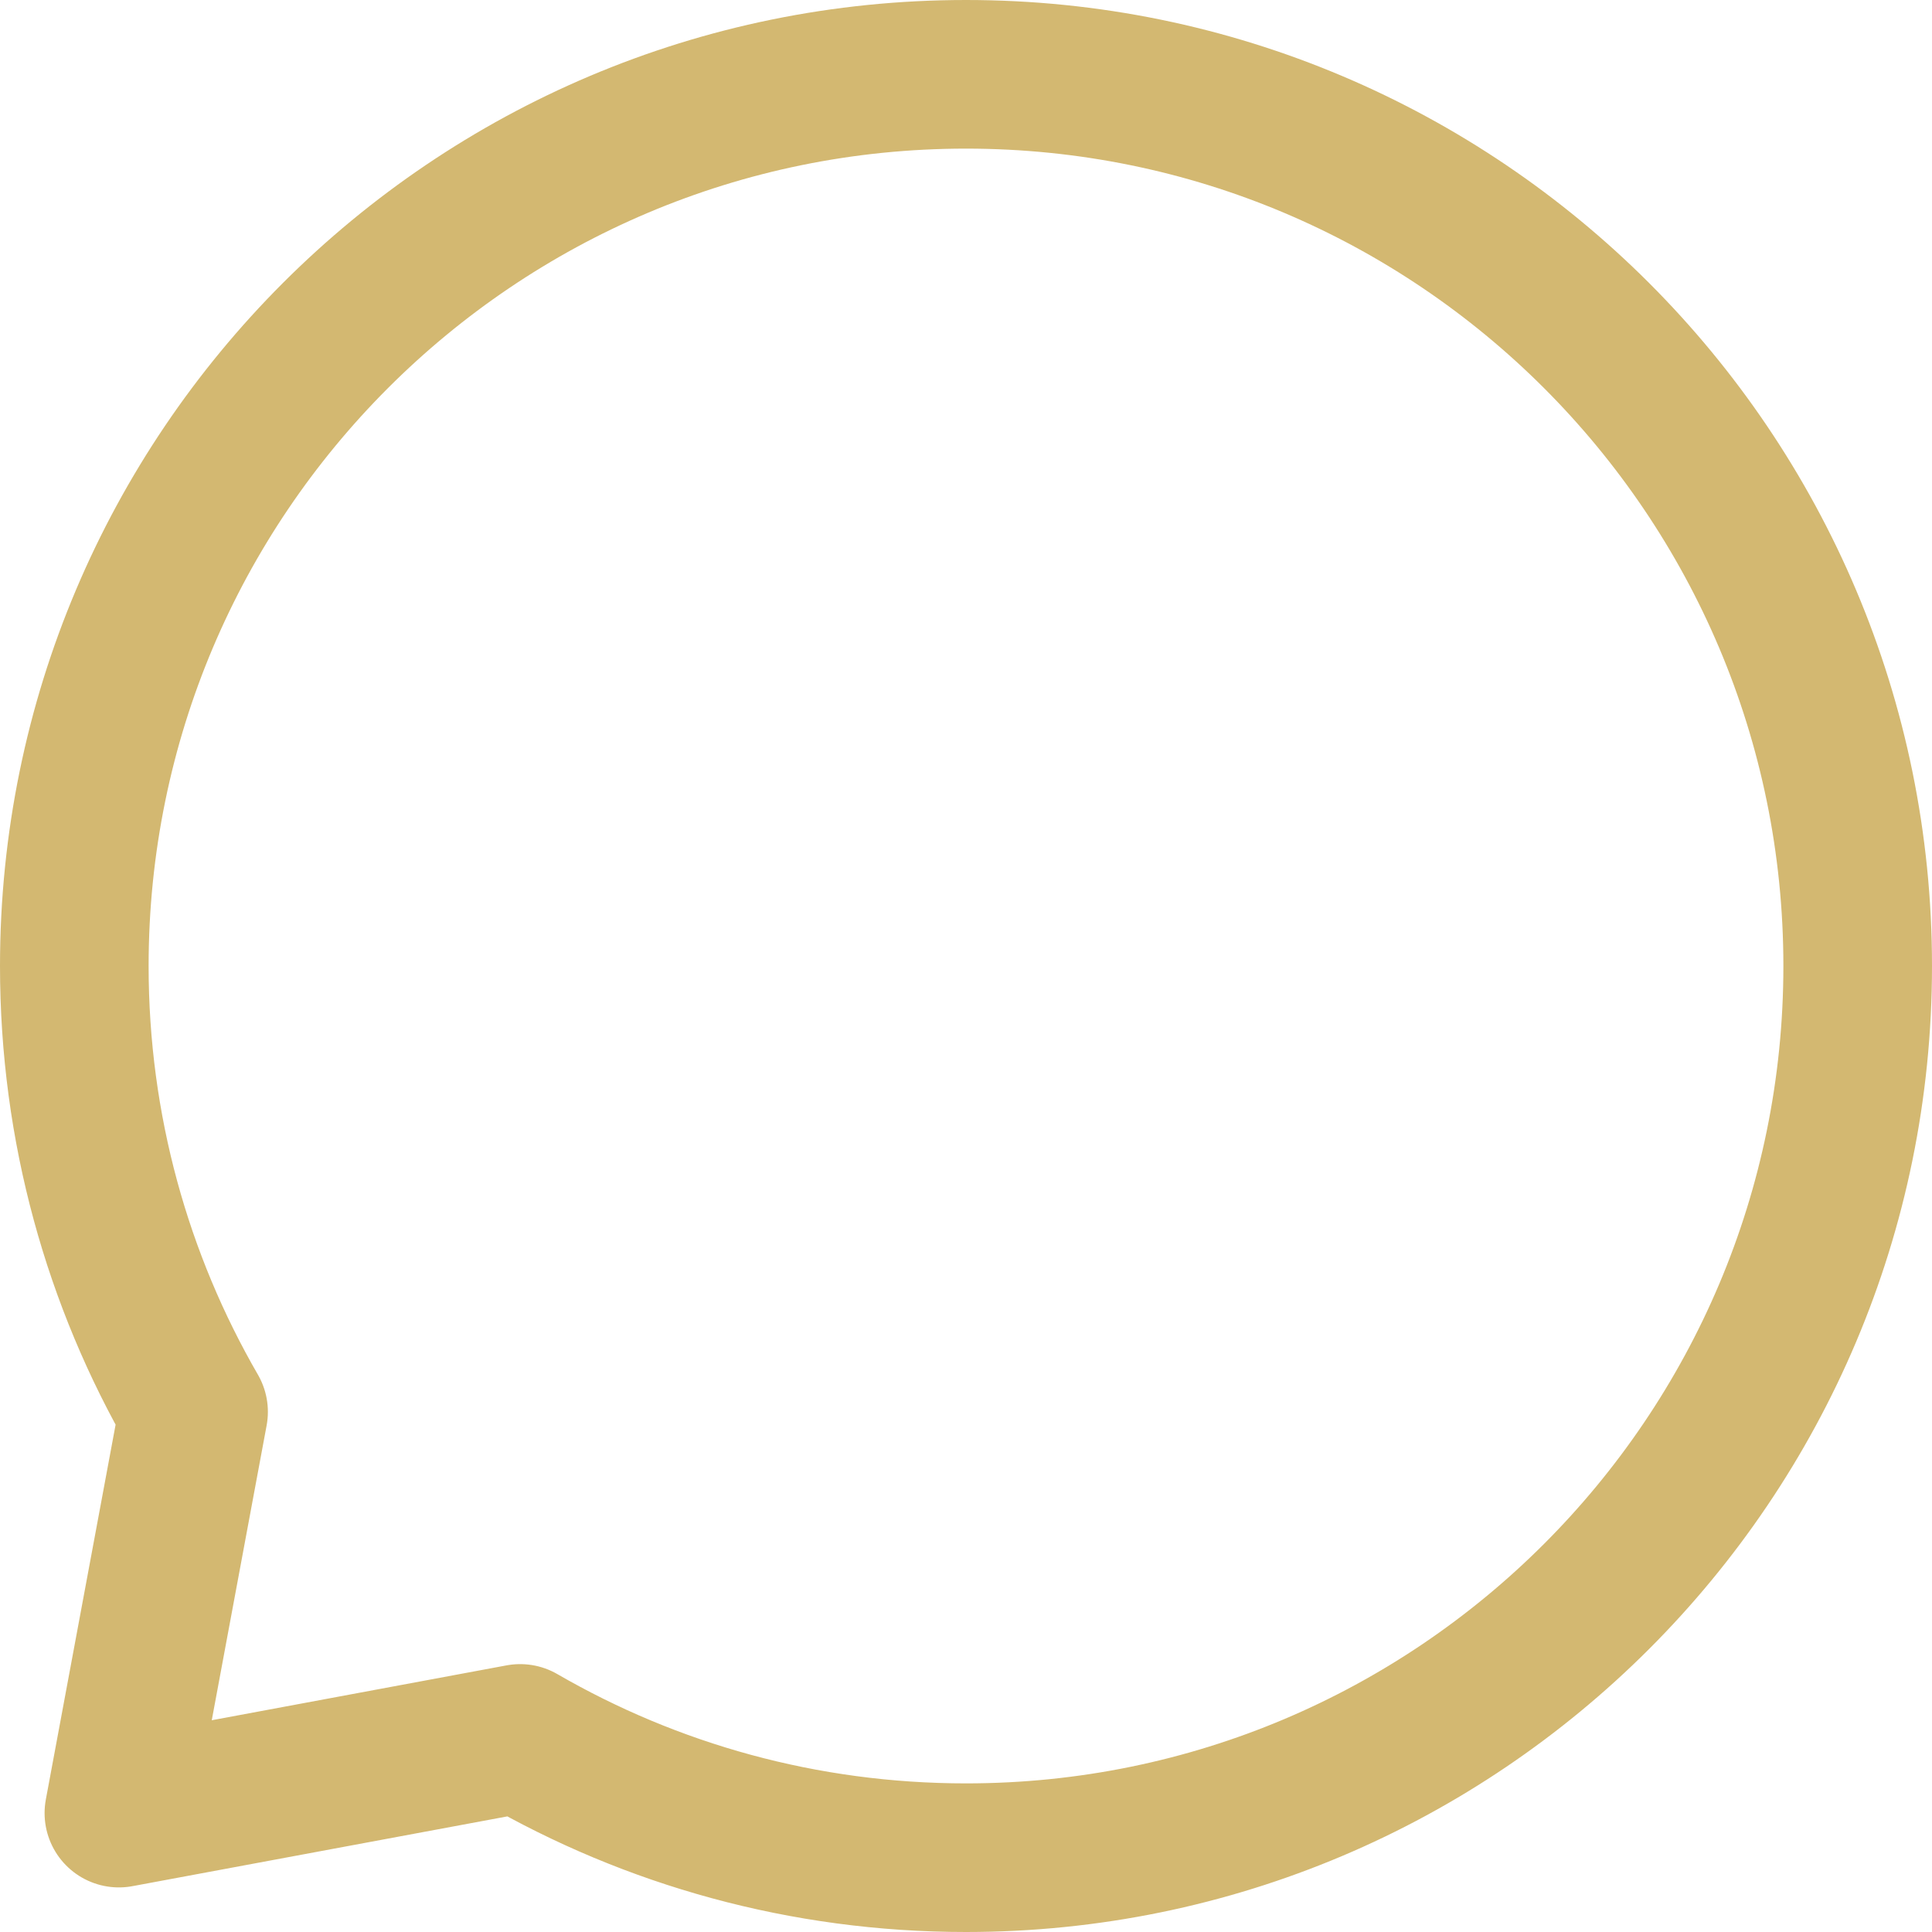 <svg width="26" height="26" viewBox="0 0 26 26" fill="none" xmlns="http://www.w3.org/2000/svg">
<path d="M13 25C19.627 25 25 19.627 25 13C25 6.373 19.627 1 13 1C6.373 1 1 6.373 1 13C1 15.186 1.584 17.235 2.605 19L1.6 24.4L7 23.395C8.765 24.416 10.814 25 13 25Z" stroke="#D3B871" stroke-width="2" stroke-linecap="round" stroke-linejoin="round"/>
</svg>
